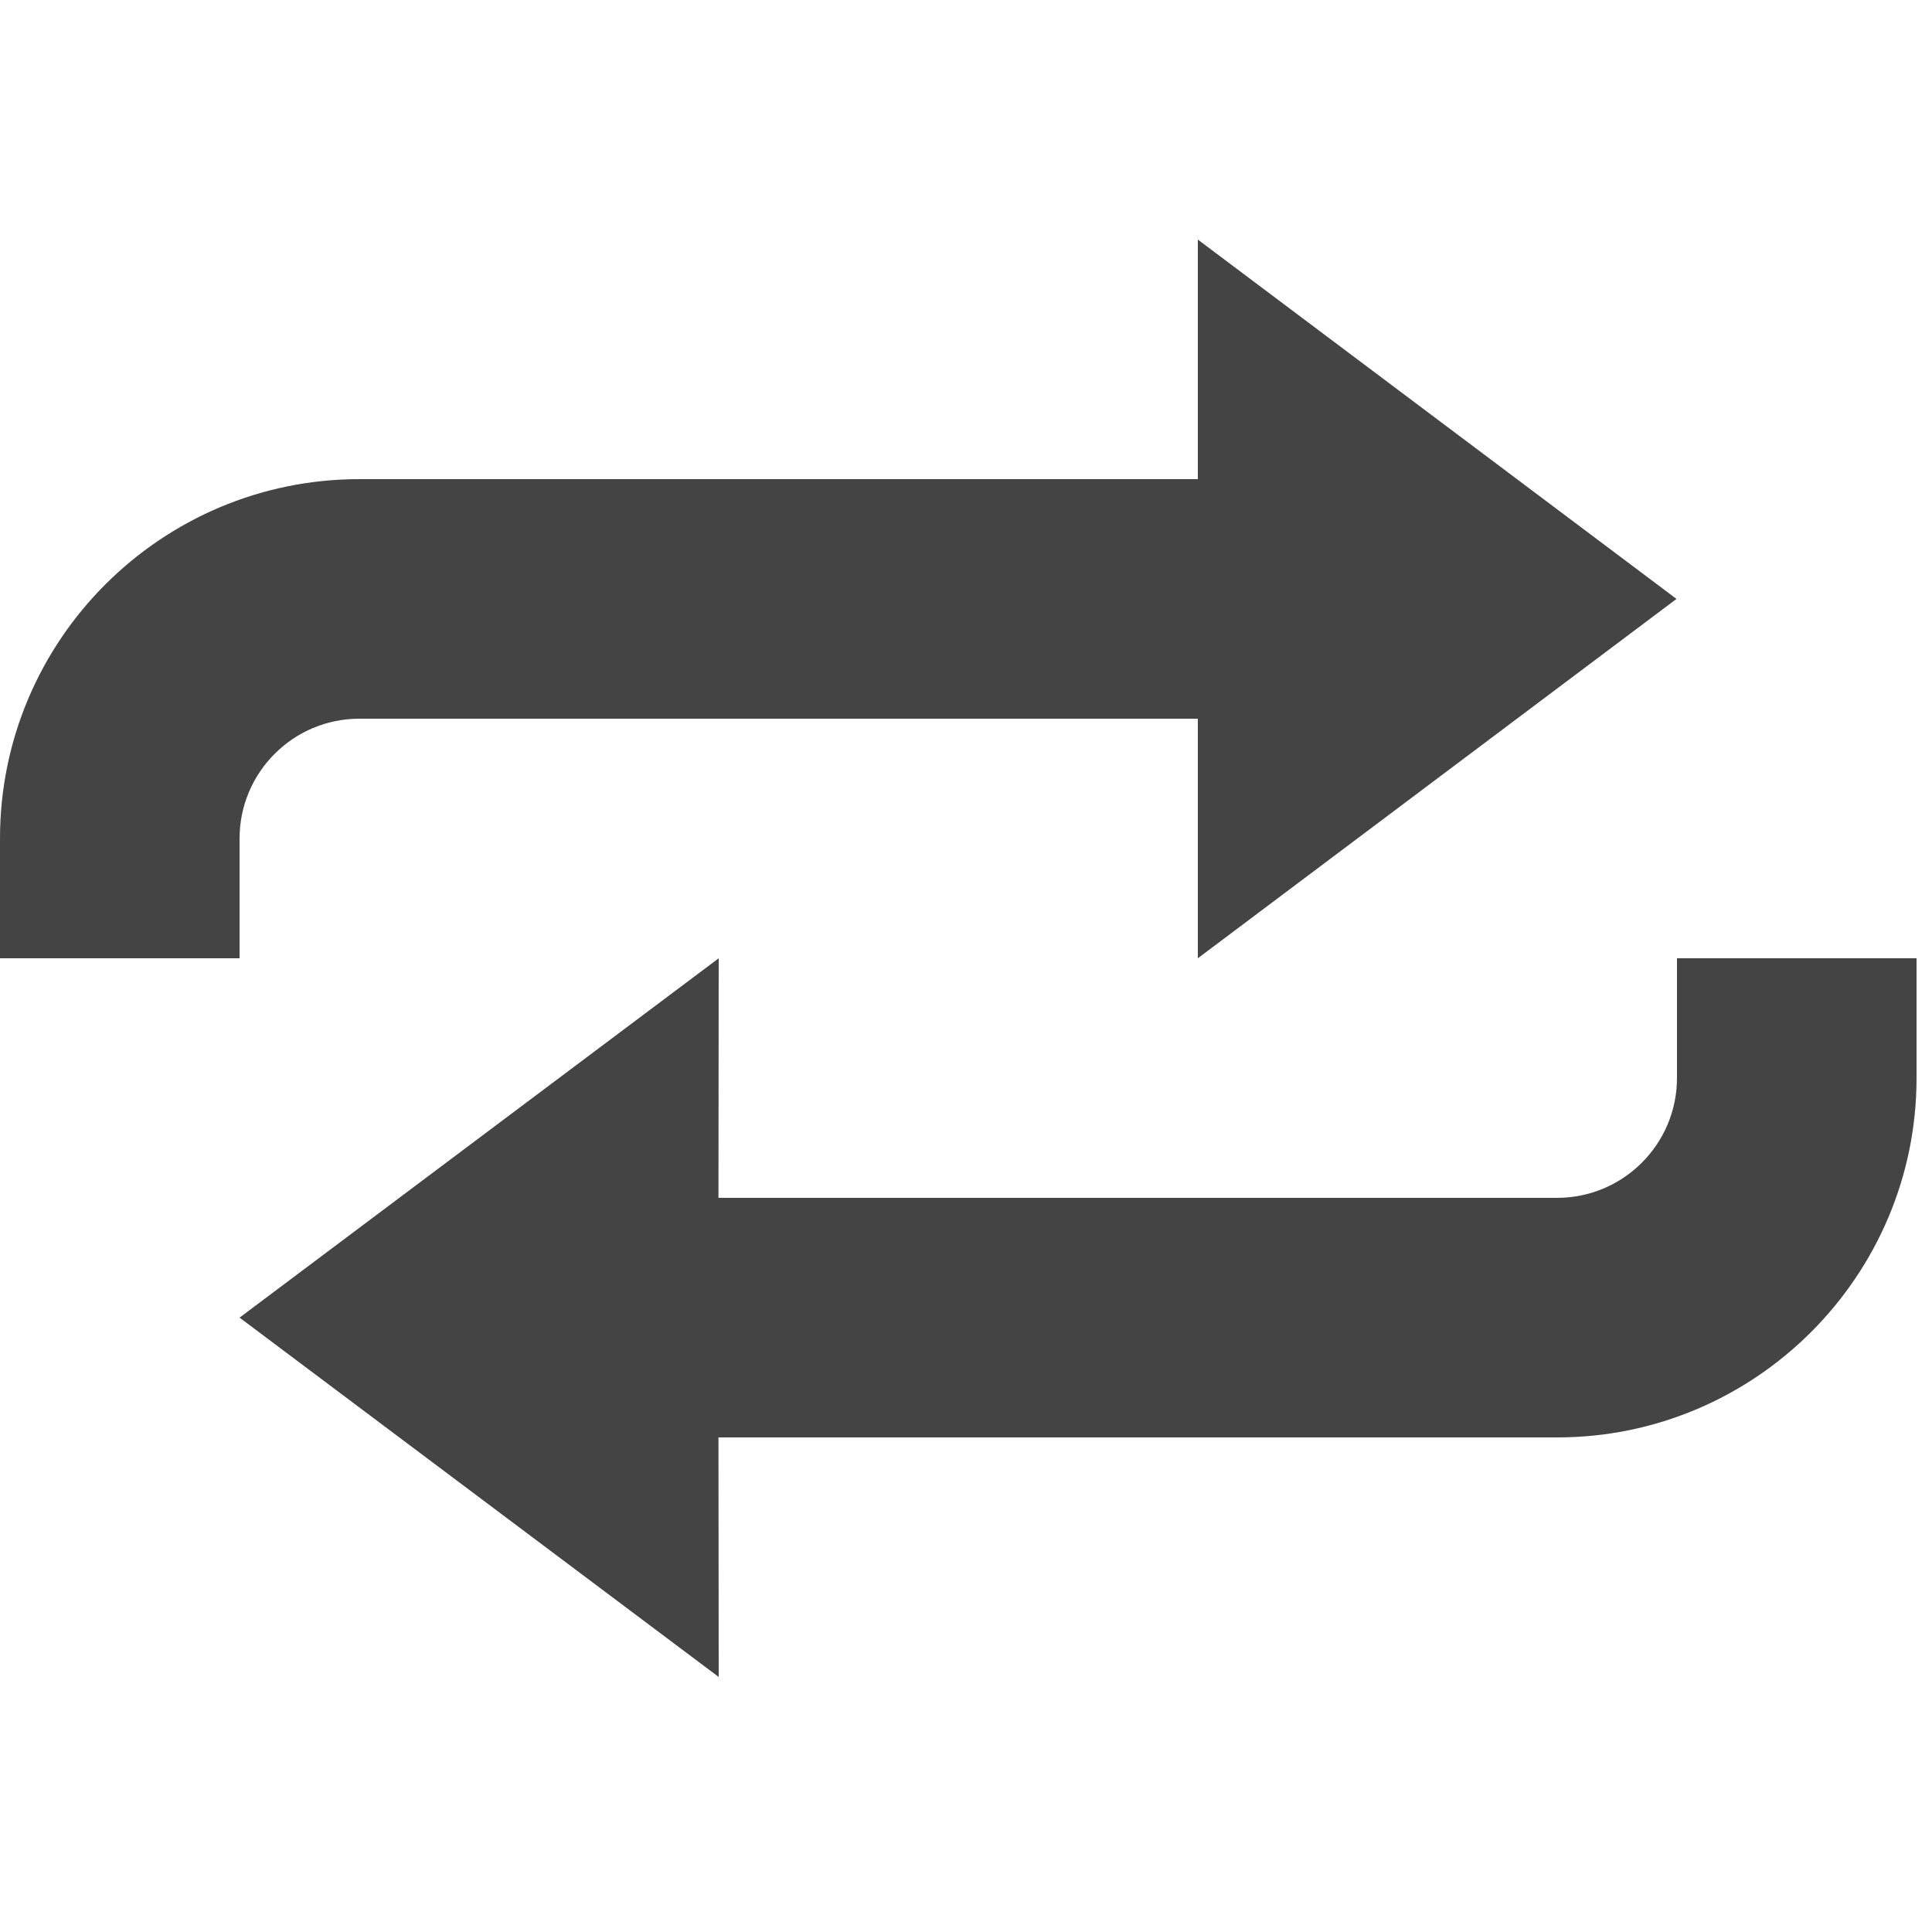 <?xml version="1.0" encoding="utf-8"?><!DOCTYPE svg PUBLIC "-//W3C//DTD SVG 1.1//EN" "http://www.w3.org/Graphics/SVG/1.1/DTD/svg11.dtd"><svg version="1.1" xmlns="http://www.w3.org/2000/svg" xmlns:xlink="http://www.w3.org/1999/xlink" width="32" height="32" viewBox="0 0 32 32" data-tags="loop-alt3,synchronize,arrows,reload,refresh"><g fill="#444" transform="scale(0.031 0.031)"><path d="M896 512v64c0 35.264-28.736 64-64 64h-448.128l0.128-128-256 192 256 192-0.128-128h448.128c105.888 0 192-86.24 192-192v-64h-128zM128 448c0-35.36 28.736-64 64-64h448v128l255.744-192-255.744-192v128h-448c-105.888 0-192 86.016-192 192v64h128v-64z" /></g></svg>